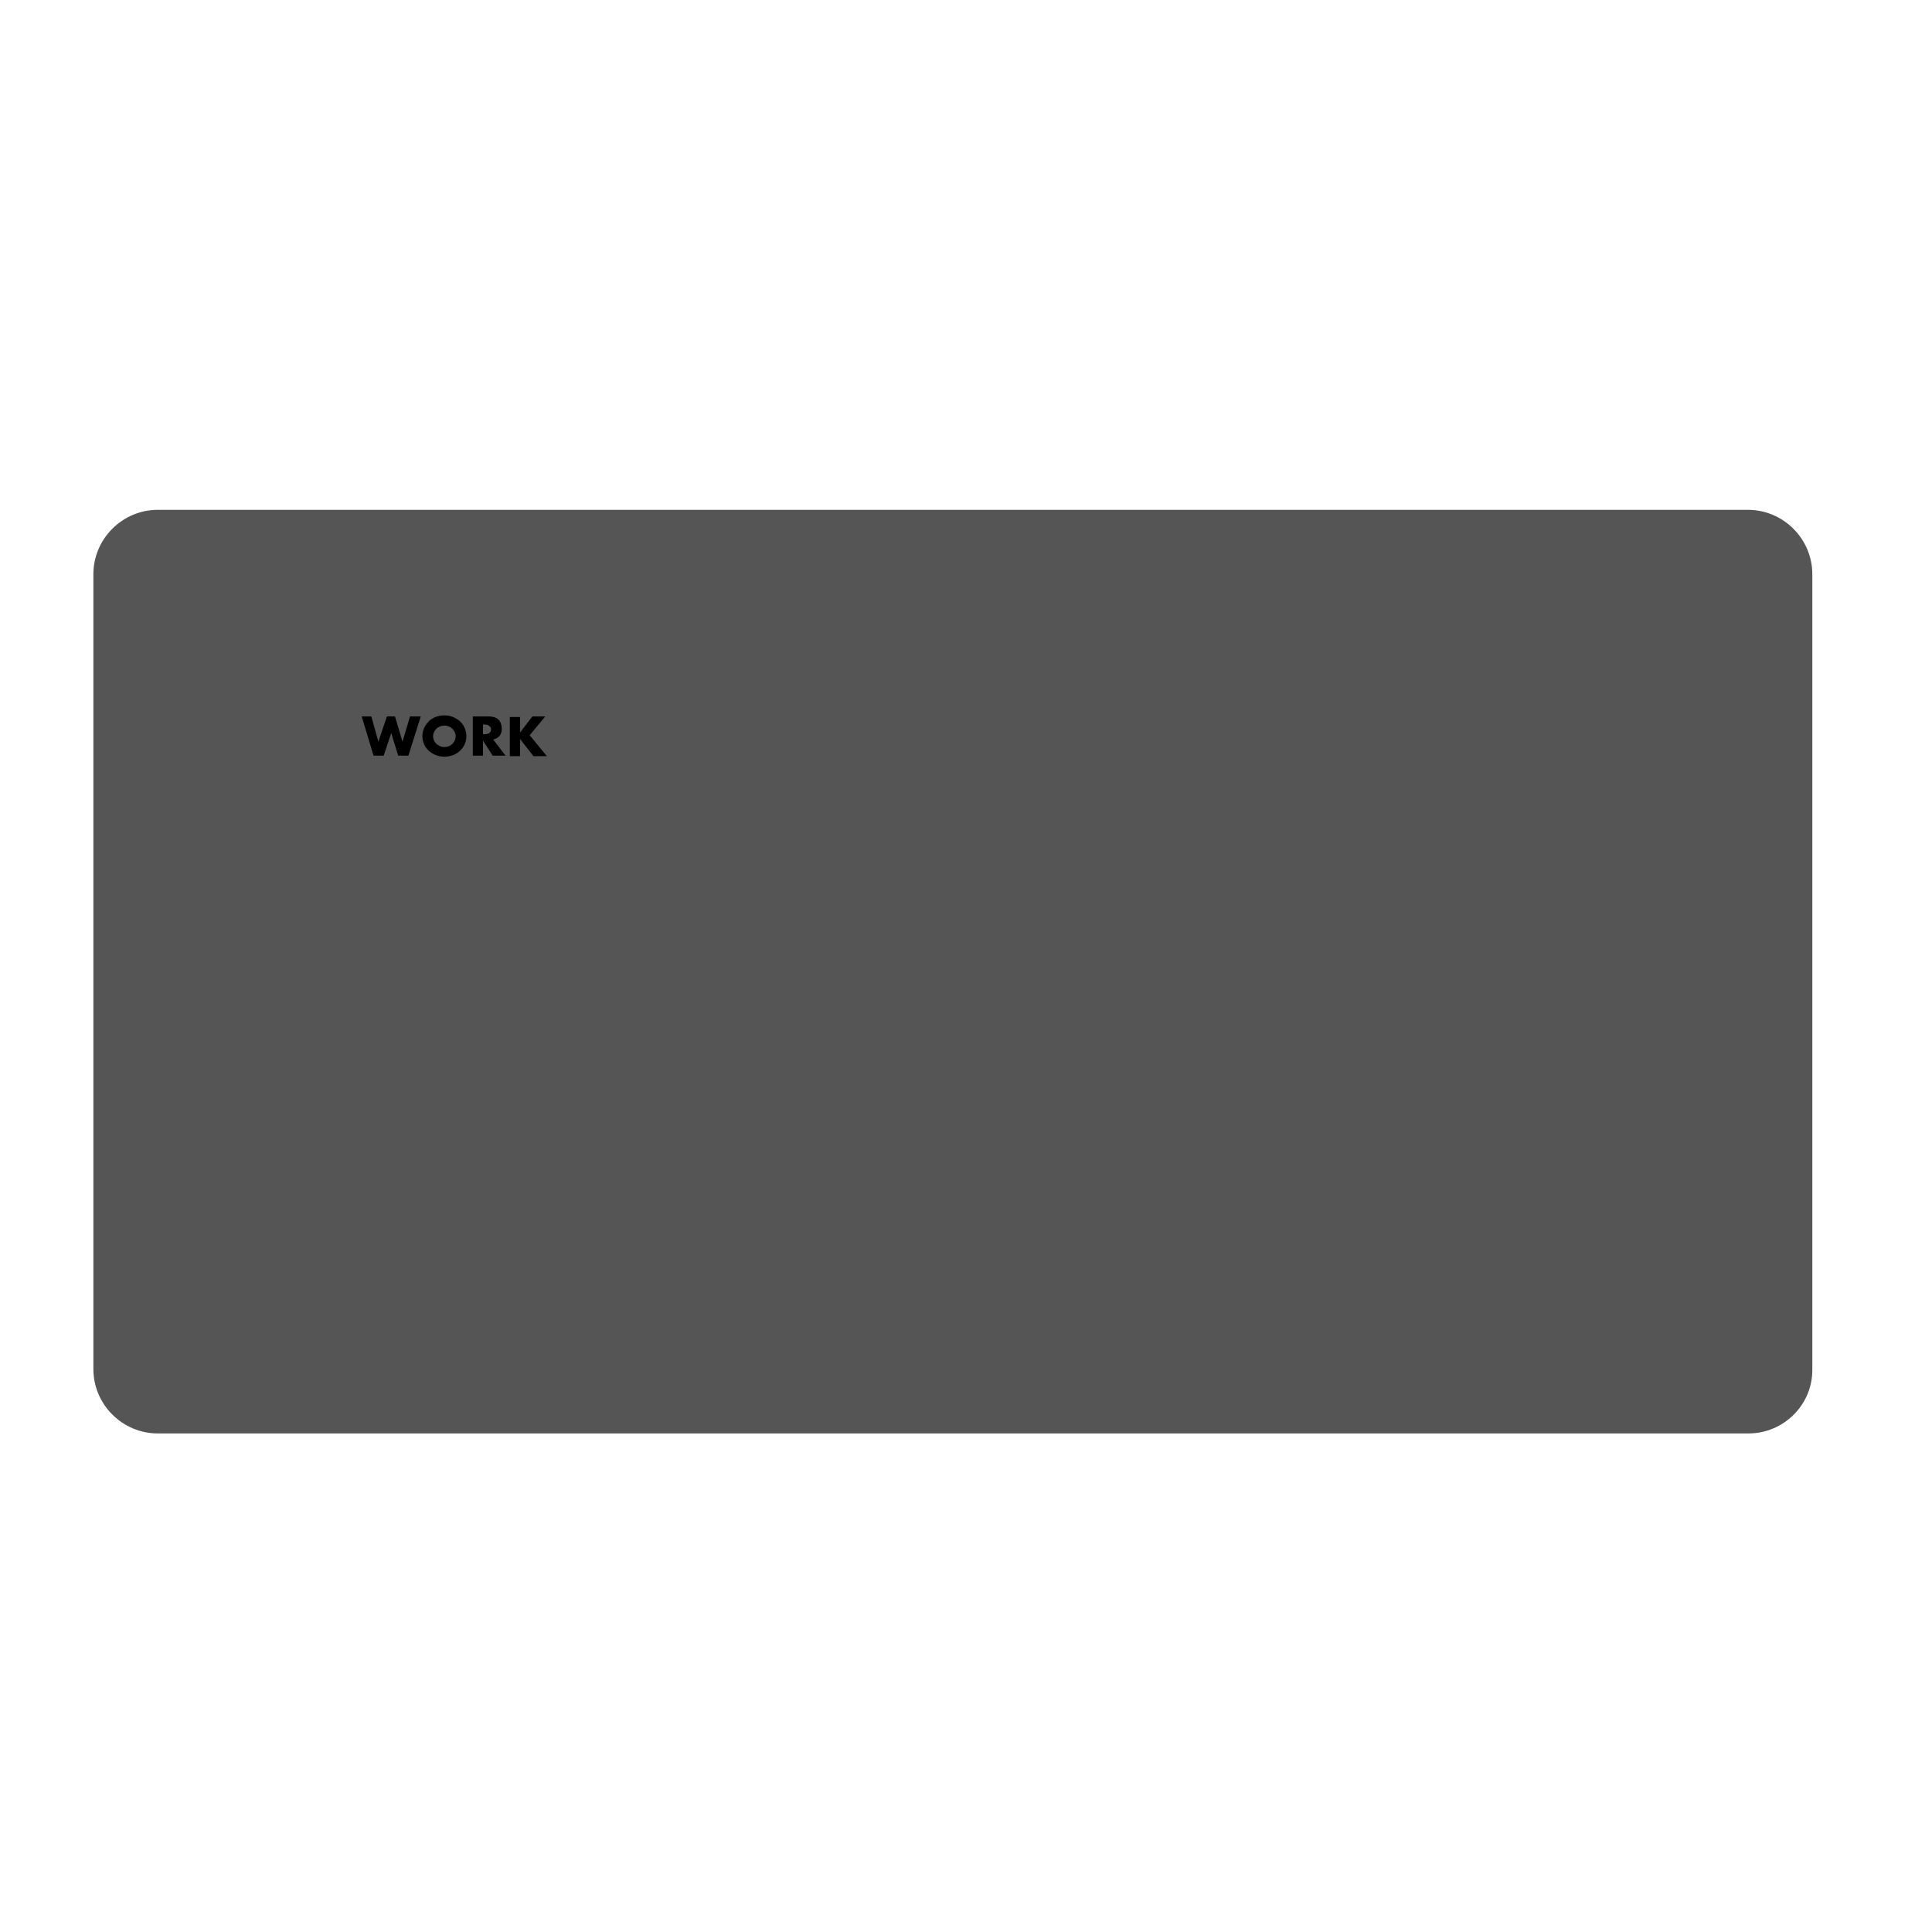 <?xml version="1.0" encoding="utf-8"?>
<!-- Generator: Adobe Illustrator 22.1.0, SVG Export Plug-In . SVG Version: 6.00 Build 0)  -->
<svg version="1.1" id="Layer_1" xmlns="http://www.w3.org/2000/svg" xmlns:xlink="http://www.w3.org/1999/xlink" x="0px" y="0px"
	 viewBox="0 0 360 360" style="enable-background:new 0 0 360 360;" xml:space="preserve">
<style type="text/css">
	.st0{fill:#555555;}
</style>
<path class="st0" d="M325.8,267.1H29.4c-6.6,0-12-5.4-12-12V107c0-6.6,5.4-12,12-12h296.3c6.6,0,12,5.4,12,12v148.1
	C337.8,261.7,332.4,267.1,325.8,267.1z"/>
<g>
	<path d="M69.2,133.5l1.3,4.7l1.6-4.7h1.5l1.4,4.7l1.4-4.7h2l-2.3,7.3h-1.9l-1.3-4.2l-1.4,4.2h-1.9l-2.2-7.3H69.2z"/>
	<path d="M85.7,139.9c-0.7,0.7-1.8,1.1-2.9,1.1c-1.1,0-2.1-0.4-2.9-1.1c-0.8-0.7-1.2-1.8-1.2-2.7c0-1,0.4-2,1.2-2.8
		c0.7-0.7,1.8-1.1,2.9-1.1c1.1,0,2.1,0.4,2.9,1.1c0.8,0.7,1.2,1.8,1.2,2.8C86.9,138.2,86.5,139.2,85.7,139.9z M81.3,135.8
		c-0.4,0.4-0.6,0.9-0.6,1.4c0,0.6,0.3,1.1,0.6,1.4c0.4,0.3,0.8,0.6,1.5,0.6c0.6,0,1.1-0.2,1.5-0.6c0.3-0.3,0.6-0.8,0.6-1.4
		c0-0.6-0.3-1.1-0.6-1.4c-0.4-0.4-1-0.6-1.5-0.6C82.3,135.2,81.7,135.4,81.3,135.8z"/>
	<path d="M91.1,133.5c0.5,0,1.3,0.1,1.8,0.6c0.4,0.4,0.6,1.1,0.6,1.7c0,0.6-0.2,1.2-0.6,1.5c-0.3,0.3-0.7,0.4-1,0.5l2.3,3h-2.4
		L90,138v2.8h-1.9v-7.3H91.1z M90,136.8h0.4c0.3,0,0.7-0.1,0.9-0.3c0.1-0.1,0.2-0.4,0.2-0.6c0-0.2-0.1-0.5-0.3-0.6
		c-0.2-0.2-0.5-0.3-0.9-0.3H90V136.8z"/>
	<path d="M96.9,136.5l2.3-3h2.4l-2.9,3.5l3.2,3.9h-2.5l-2.5-3.2v3.2H95v-7.3h1.9V136.5z"/>
</g>
</svg>

